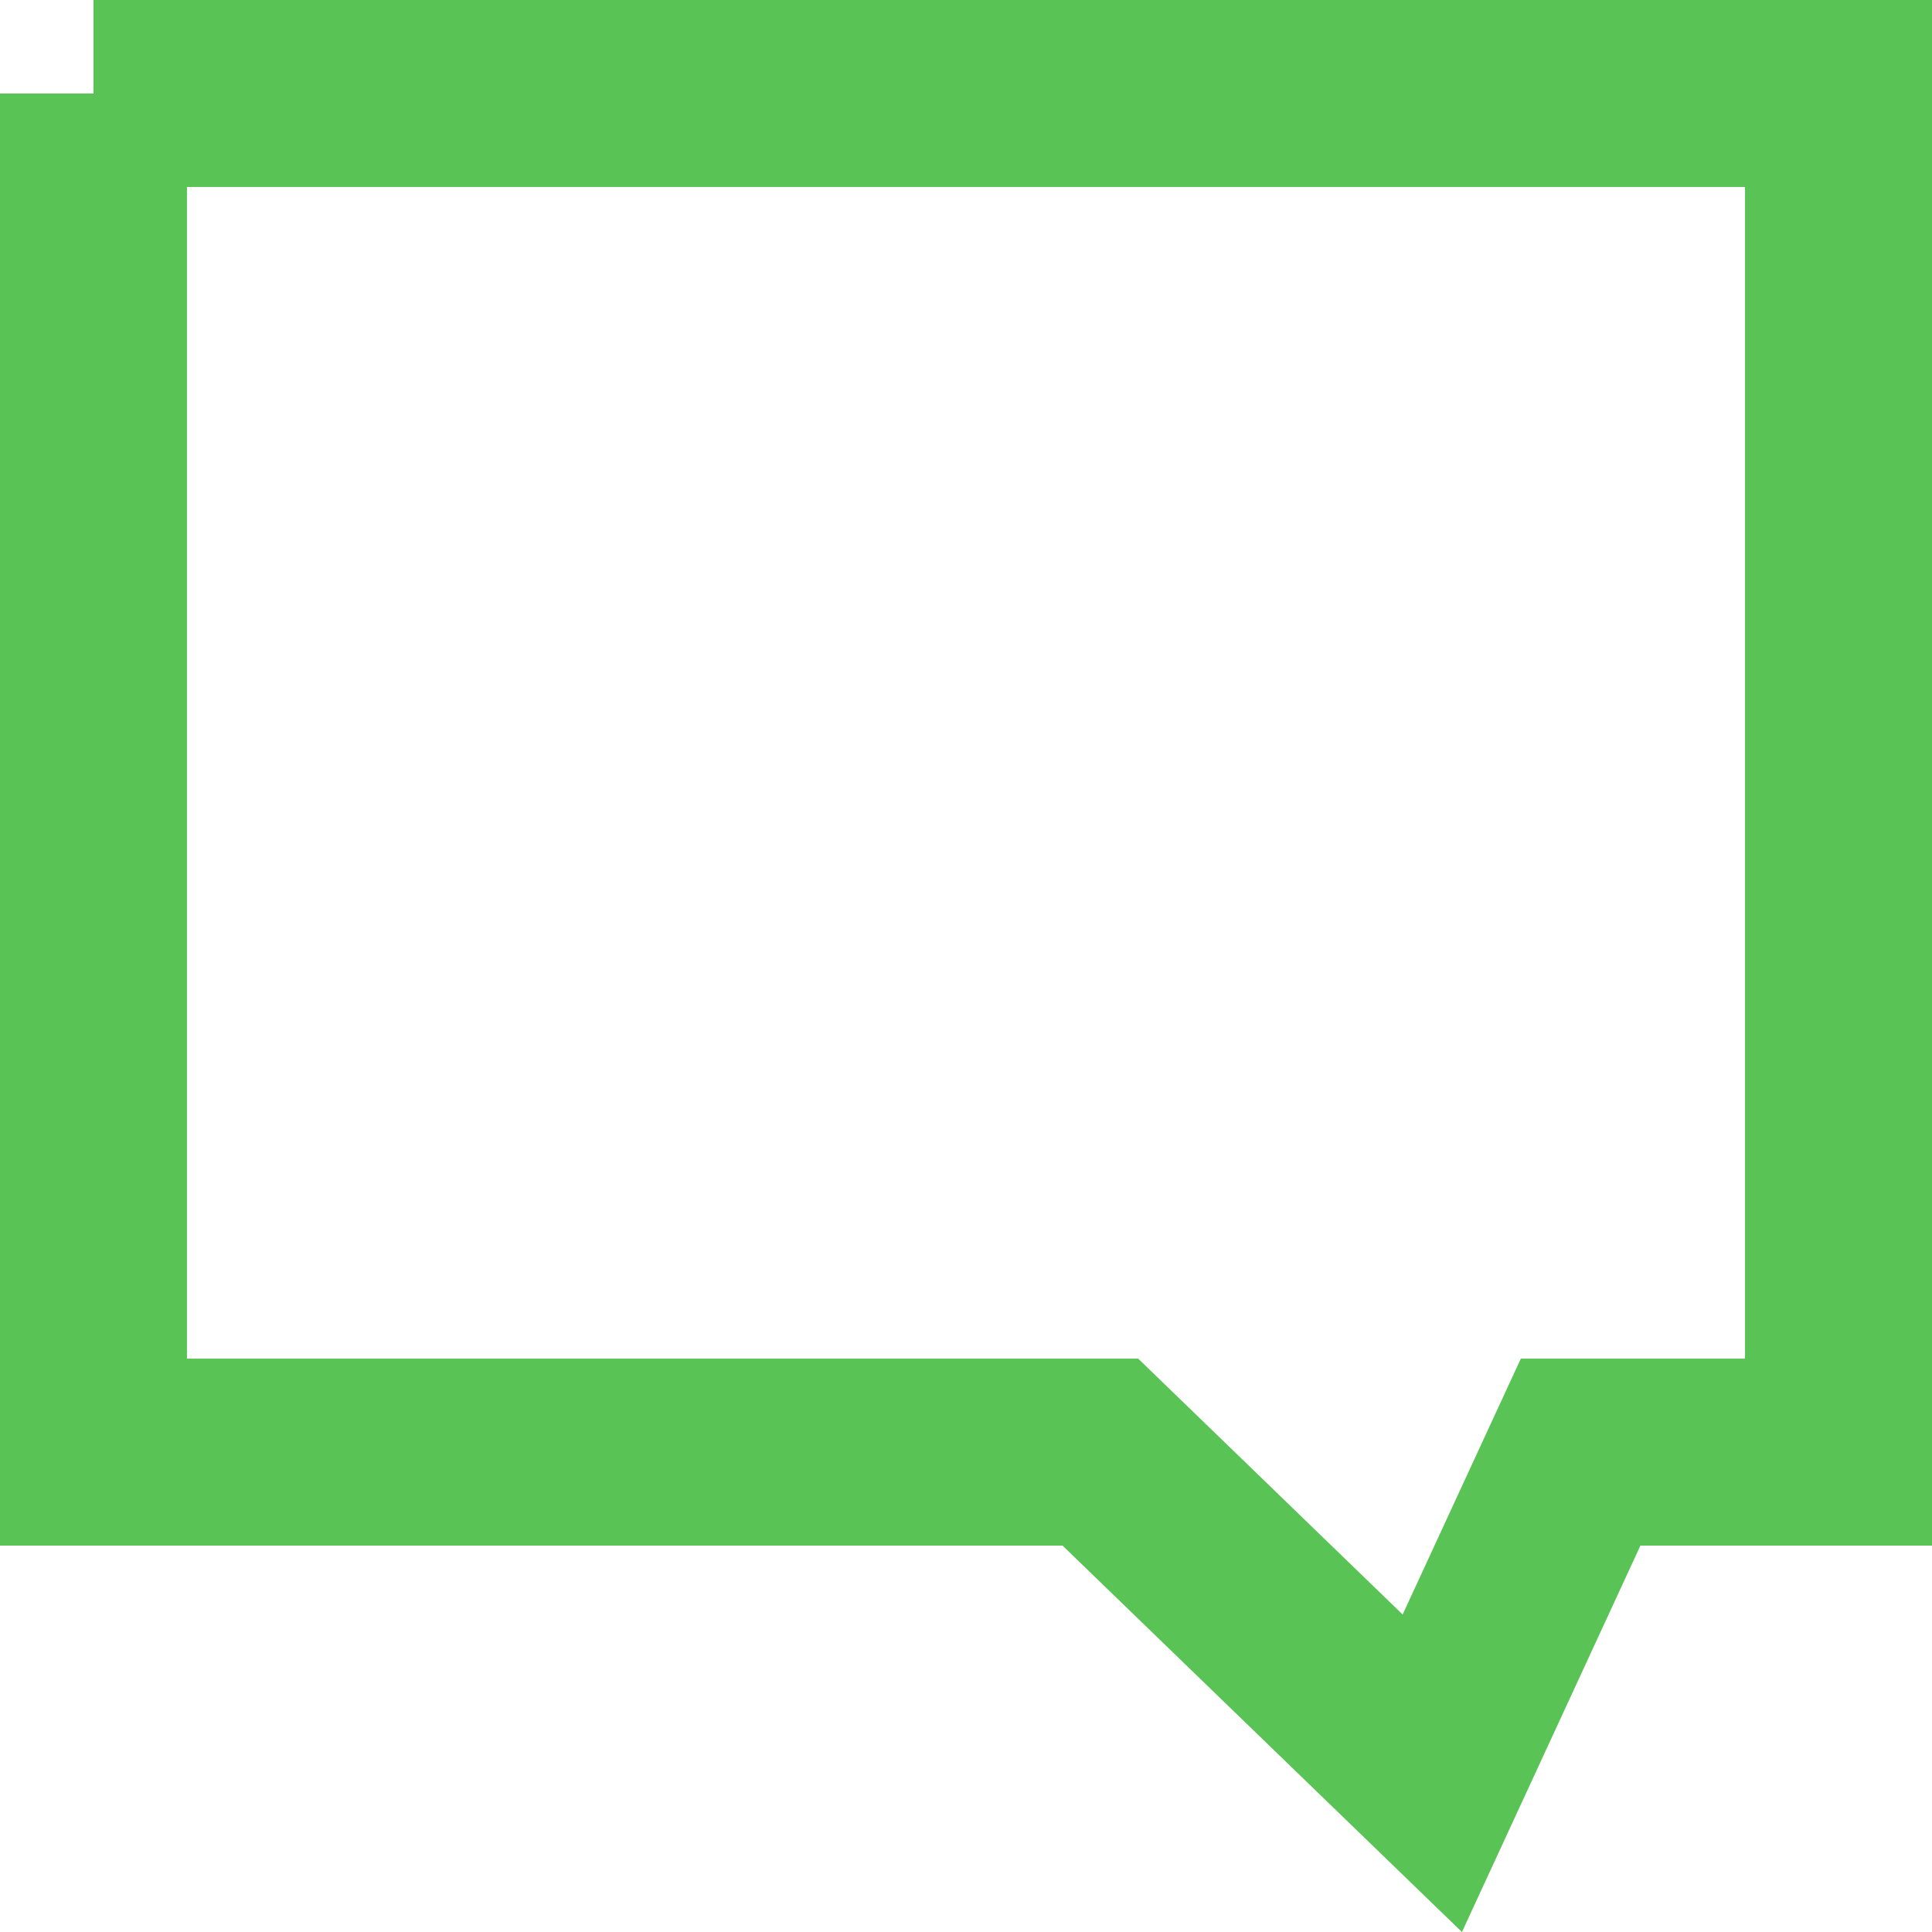<svg xmlns="http://www.w3.org/2000/svg" width="31" height="31" viewBox="0 0 31 31">
    <path fill="none" fill-rule="evenodd" stroke="#59c355" stroke-width="3" d="M1.5 1.5v21.8h16.156l5.326 5.153 2.38-5.153H29.5V1.5h-28z"/>
</svg>
